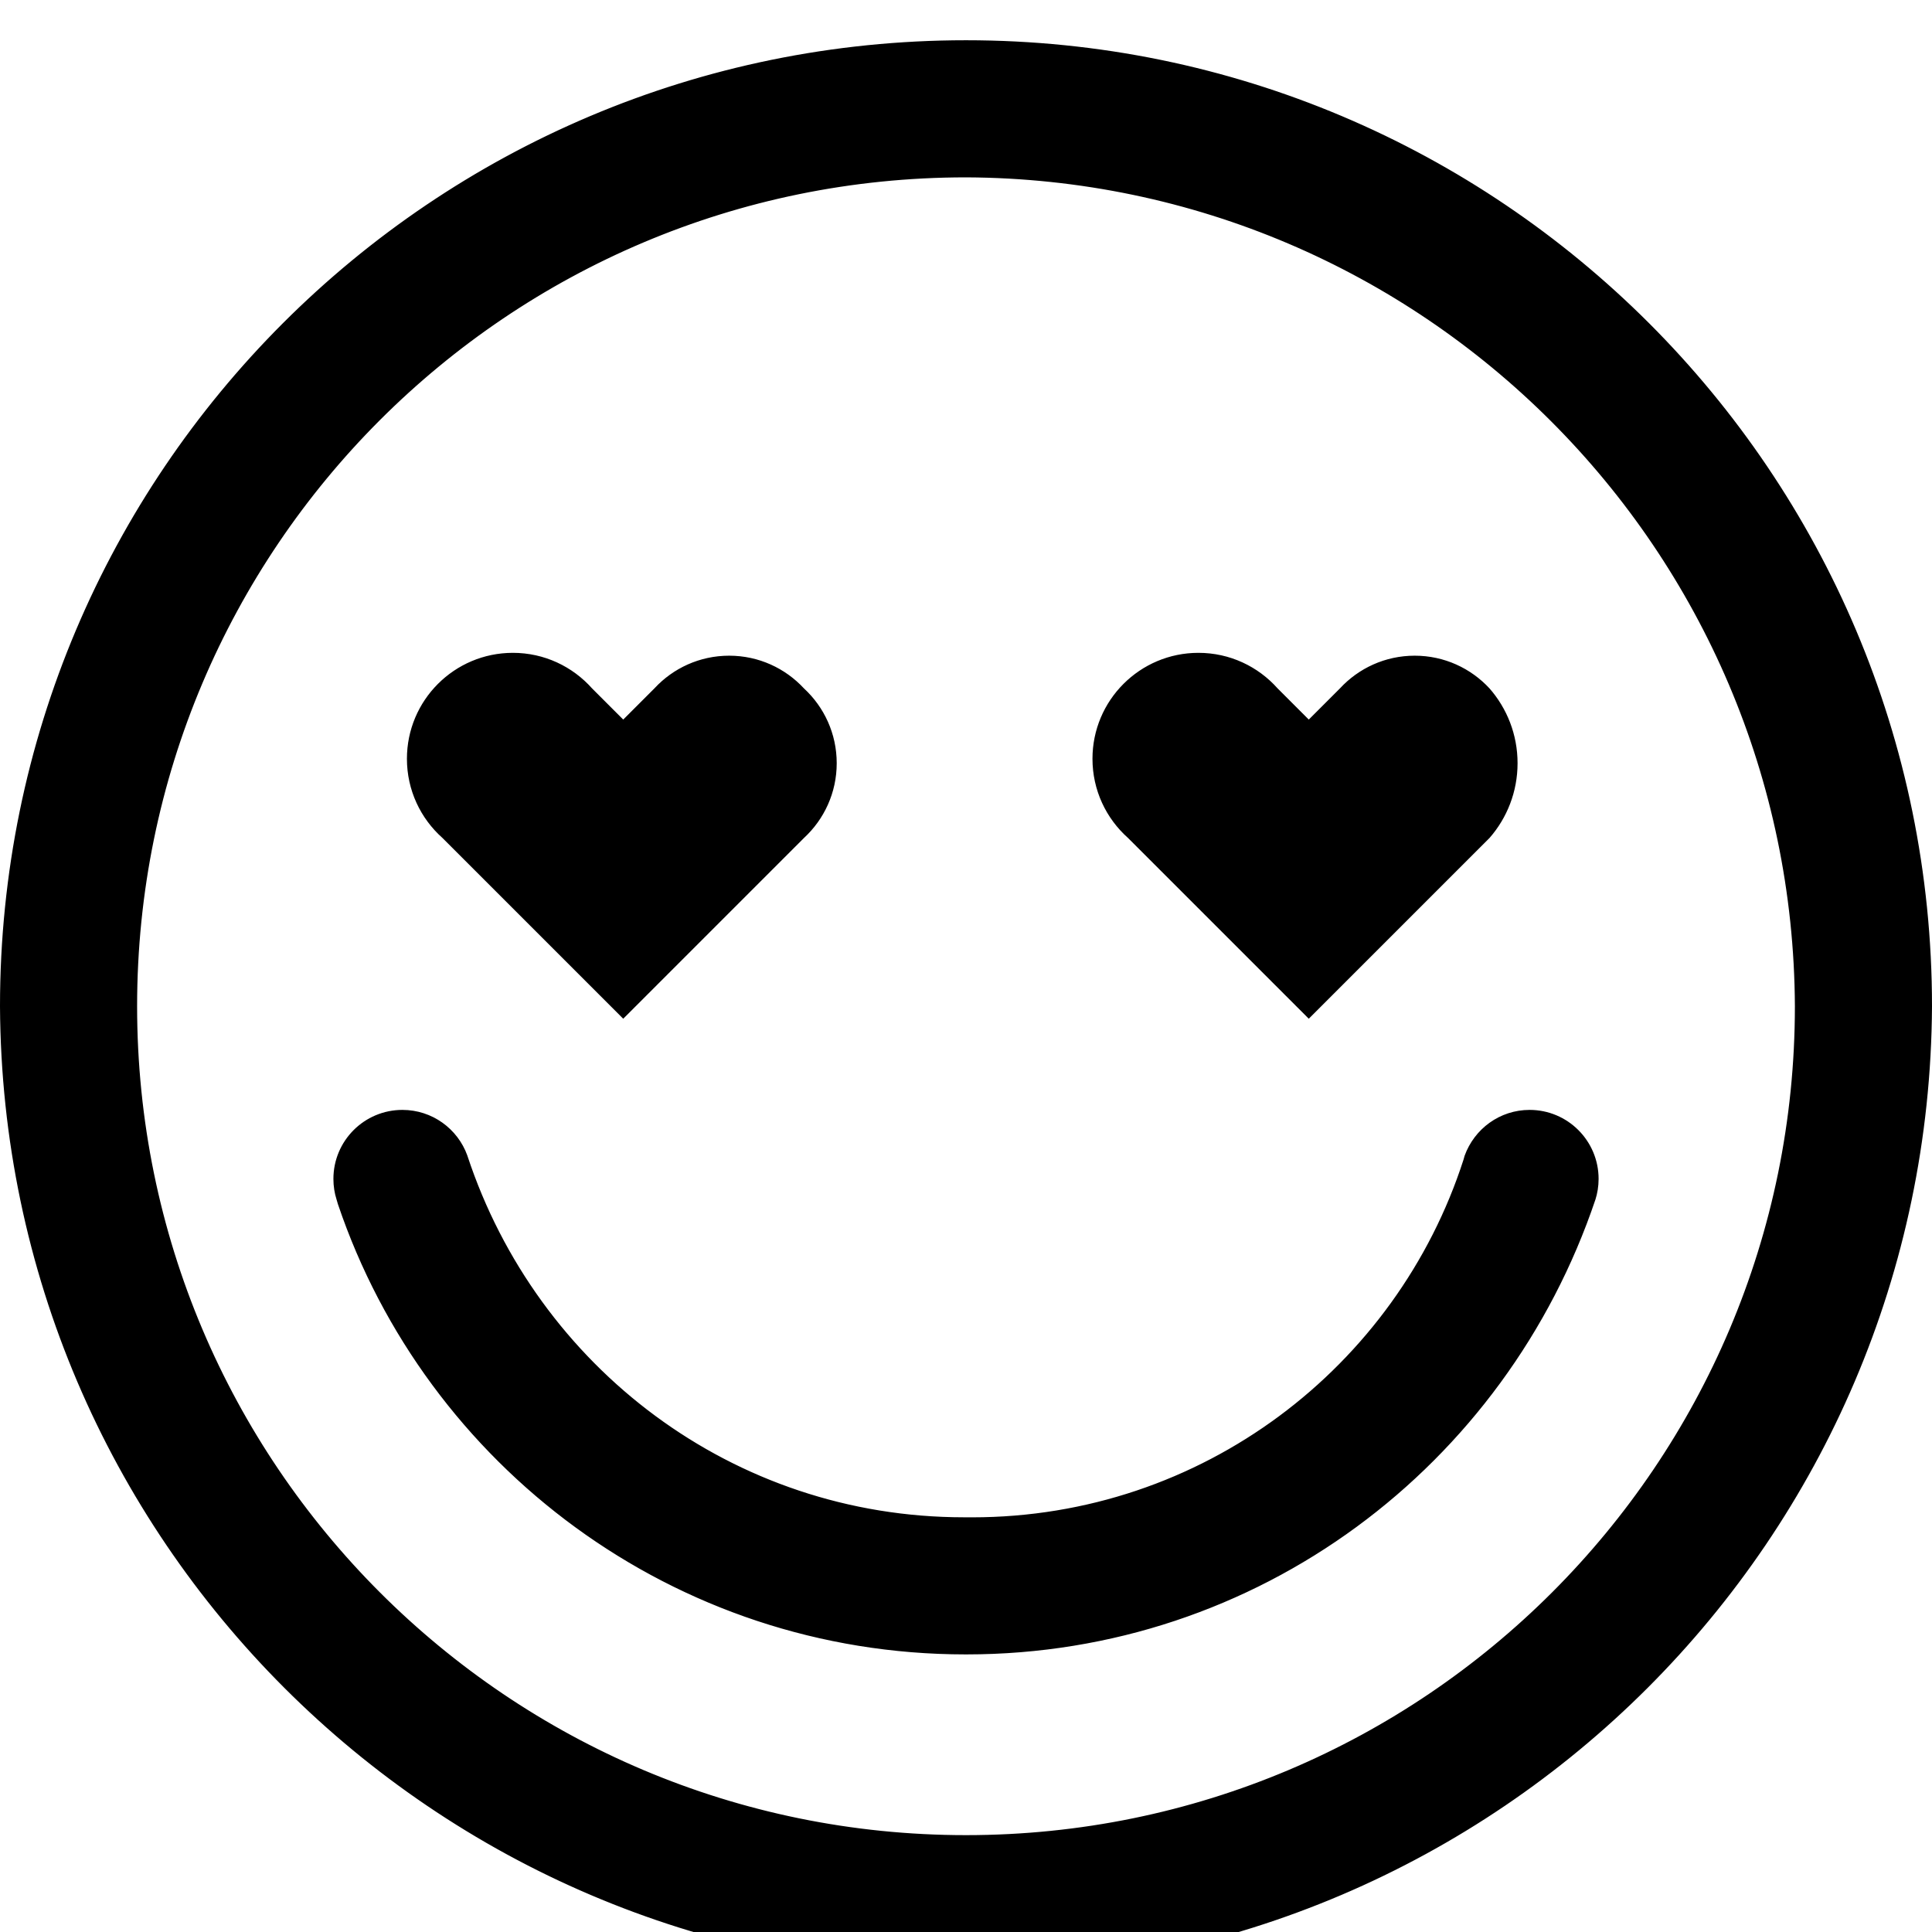 <svg width="64" height="64" viewBox="0 0 1024 1024" xmlns="http://www.w3.org/2000/svg"><path d="M512 77.488c-251.756 0-455.845 204.089-455.845 455.845S260.244 989.178 512 989.178c251.756 0 455.845-204.089 455.845-455.845-.525-251.545-204.3-455.32-455.795-455.845H512zm0 951.329c-273.648 0-495.484-221.836-495.484-495.484S238.352 37.849 512 37.849c273.648 0 495.484 221.836 495.484 495.484v.661c0 273.283-221.54 494.823-494.823 494.823h-.698.037zm0 16.516C229.817 1043.878 1.454 815.515.001 533.472L0 533.333c0-282.77 229.23-512 512-512s512 229.23 512 512c-1.455 282.183-229.818 510.546-511.861 511.999l-.139.001zm0-990.968c-264.527 0-478.968 214.441-478.968 478.968S247.473 1012.301 512 1012.301c264.527 0 478.968-214.441 478.968-478.968-.188-264.451-214.517-478.78-478.95-478.968h-.017zm0 951.329c-260.878 0-472.361-211.483-472.361-472.361S251.122 60.972 512 60.972c261.189.881 472.907 211.44 475.662 472.099l.002.262c-2.757 260.921-214.475 471.48-475.579 472.361H512zm0-911.69c-242.635 0-439.329 196.694-439.329 439.329S269.365 972.662 512 972.662c242.635 0 439.329-196.694 439.329-439.329-1.102-242.19-197.139-438.227-439.224-439.329h-.106zm0 766.348h-.125c-146.581 0-271.134-94.316-316.282-225.571l-.703-2.351c-.421-1.486-.664-3.192-.664-4.955 0-10.4 8.431-18.831 18.831-18.831 8.637 0 15.917 5.815 18.136 13.744l.032.133c39.13 117.946 148.441 201.518 277.271 201.518 1.232 0 2.461-.008 3.689-.023l-.187.002h.454c129.609 0 239.744-83.375 279.698-199.418l.622-2.079c2.251-8.061 9.53-13.876 18.168-13.876 10.4 0 18.831 8.431 18.831 18.831 0 1.763-.242 3.469-.695 5.087l.032-.133c-45.863 133.608-170.421 227.923-317.009 227.923h-.107.006zm0 16.516h-.215c-154.576 0-285.82-99.902-332.686-238.661l-.725-2.474c-1.054-3.258-1.661-7.007-1.661-10.897 0-20.195 16.371-36.567 36.567-36.567 15.812 0 29.281 10.037 34.382 24.087l.081.254c37.018 112.111 140.838 191.589 263.221 191.589l1.093-.002h-.056c.96.012 2.094.019 3.229.019 121.828 0 225.058-79.624 260.491-189.67l.539-1.936c5.182-14.305 18.65-24.341 34.463-24.341 20.195 0 36.567 16.371 36.567 36.567 0 3.891-.608 7.639-1.733 11.156l.072-.259c-47.592 141.234-178.835 241.136-333.411 241.136h-.227.012zm0-33.032c.868.009 1.894.014 2.92.014 138.792 0 256.433-90.562 297.054-215.818l.619-2.209v-3.303h-3.303c-42.305 125.747-159.125 214.71-296.723 214.71l-.599-.001h.031l-.567.001c-137.598 0-254.418-88.963-296.078-212.508l-.644-2.202s-3.303-3.303-3.303 0c0 0-3.303 3.303 0 3.303C252.647 753.288 370.288 843.85 509.08 843.85c1.027 0 2.052-.005 3.077-.015l-.156.001zm-85.884-478.968c-9.891-10.679-23.987-17.341-39.639-17.341s-29.748 6.662-39.607 17.306l-.032.035-16.516 16.516-16.516-16.516c-10.333-11.589-25.306-18.852-41.974-18.852-31.013 0-56.155 25.141-56.155 56.155 0 16.669 7.263 31.641 18.796 41.926l.056.049 95.794 95.794 95.794-95.794c10.688-9.886 17.356-23.984 17.356-39.639s-6.669-29.752-17.321-39.606l-.036-.033zm363.355 0c-9.891-10.679-23.987-17.341-39.639-17.341s-29.748 6.662-39.607 17.306l-.032.035-16.516 16.516-16.516-16.516c-10.333-11.589-25.306-18.852-41.974-18.852-31.013 0-56.155 25.141-56.155 56.155 0 16.669 7.263 31.641 18.796 41.926l.056.049 95.794 95.794 95.794-95.794c9.233-10.537 14.865-24.43 14.865-39.639s-5.632-29.102-14.924-39.708l.059.069z"/></svg>